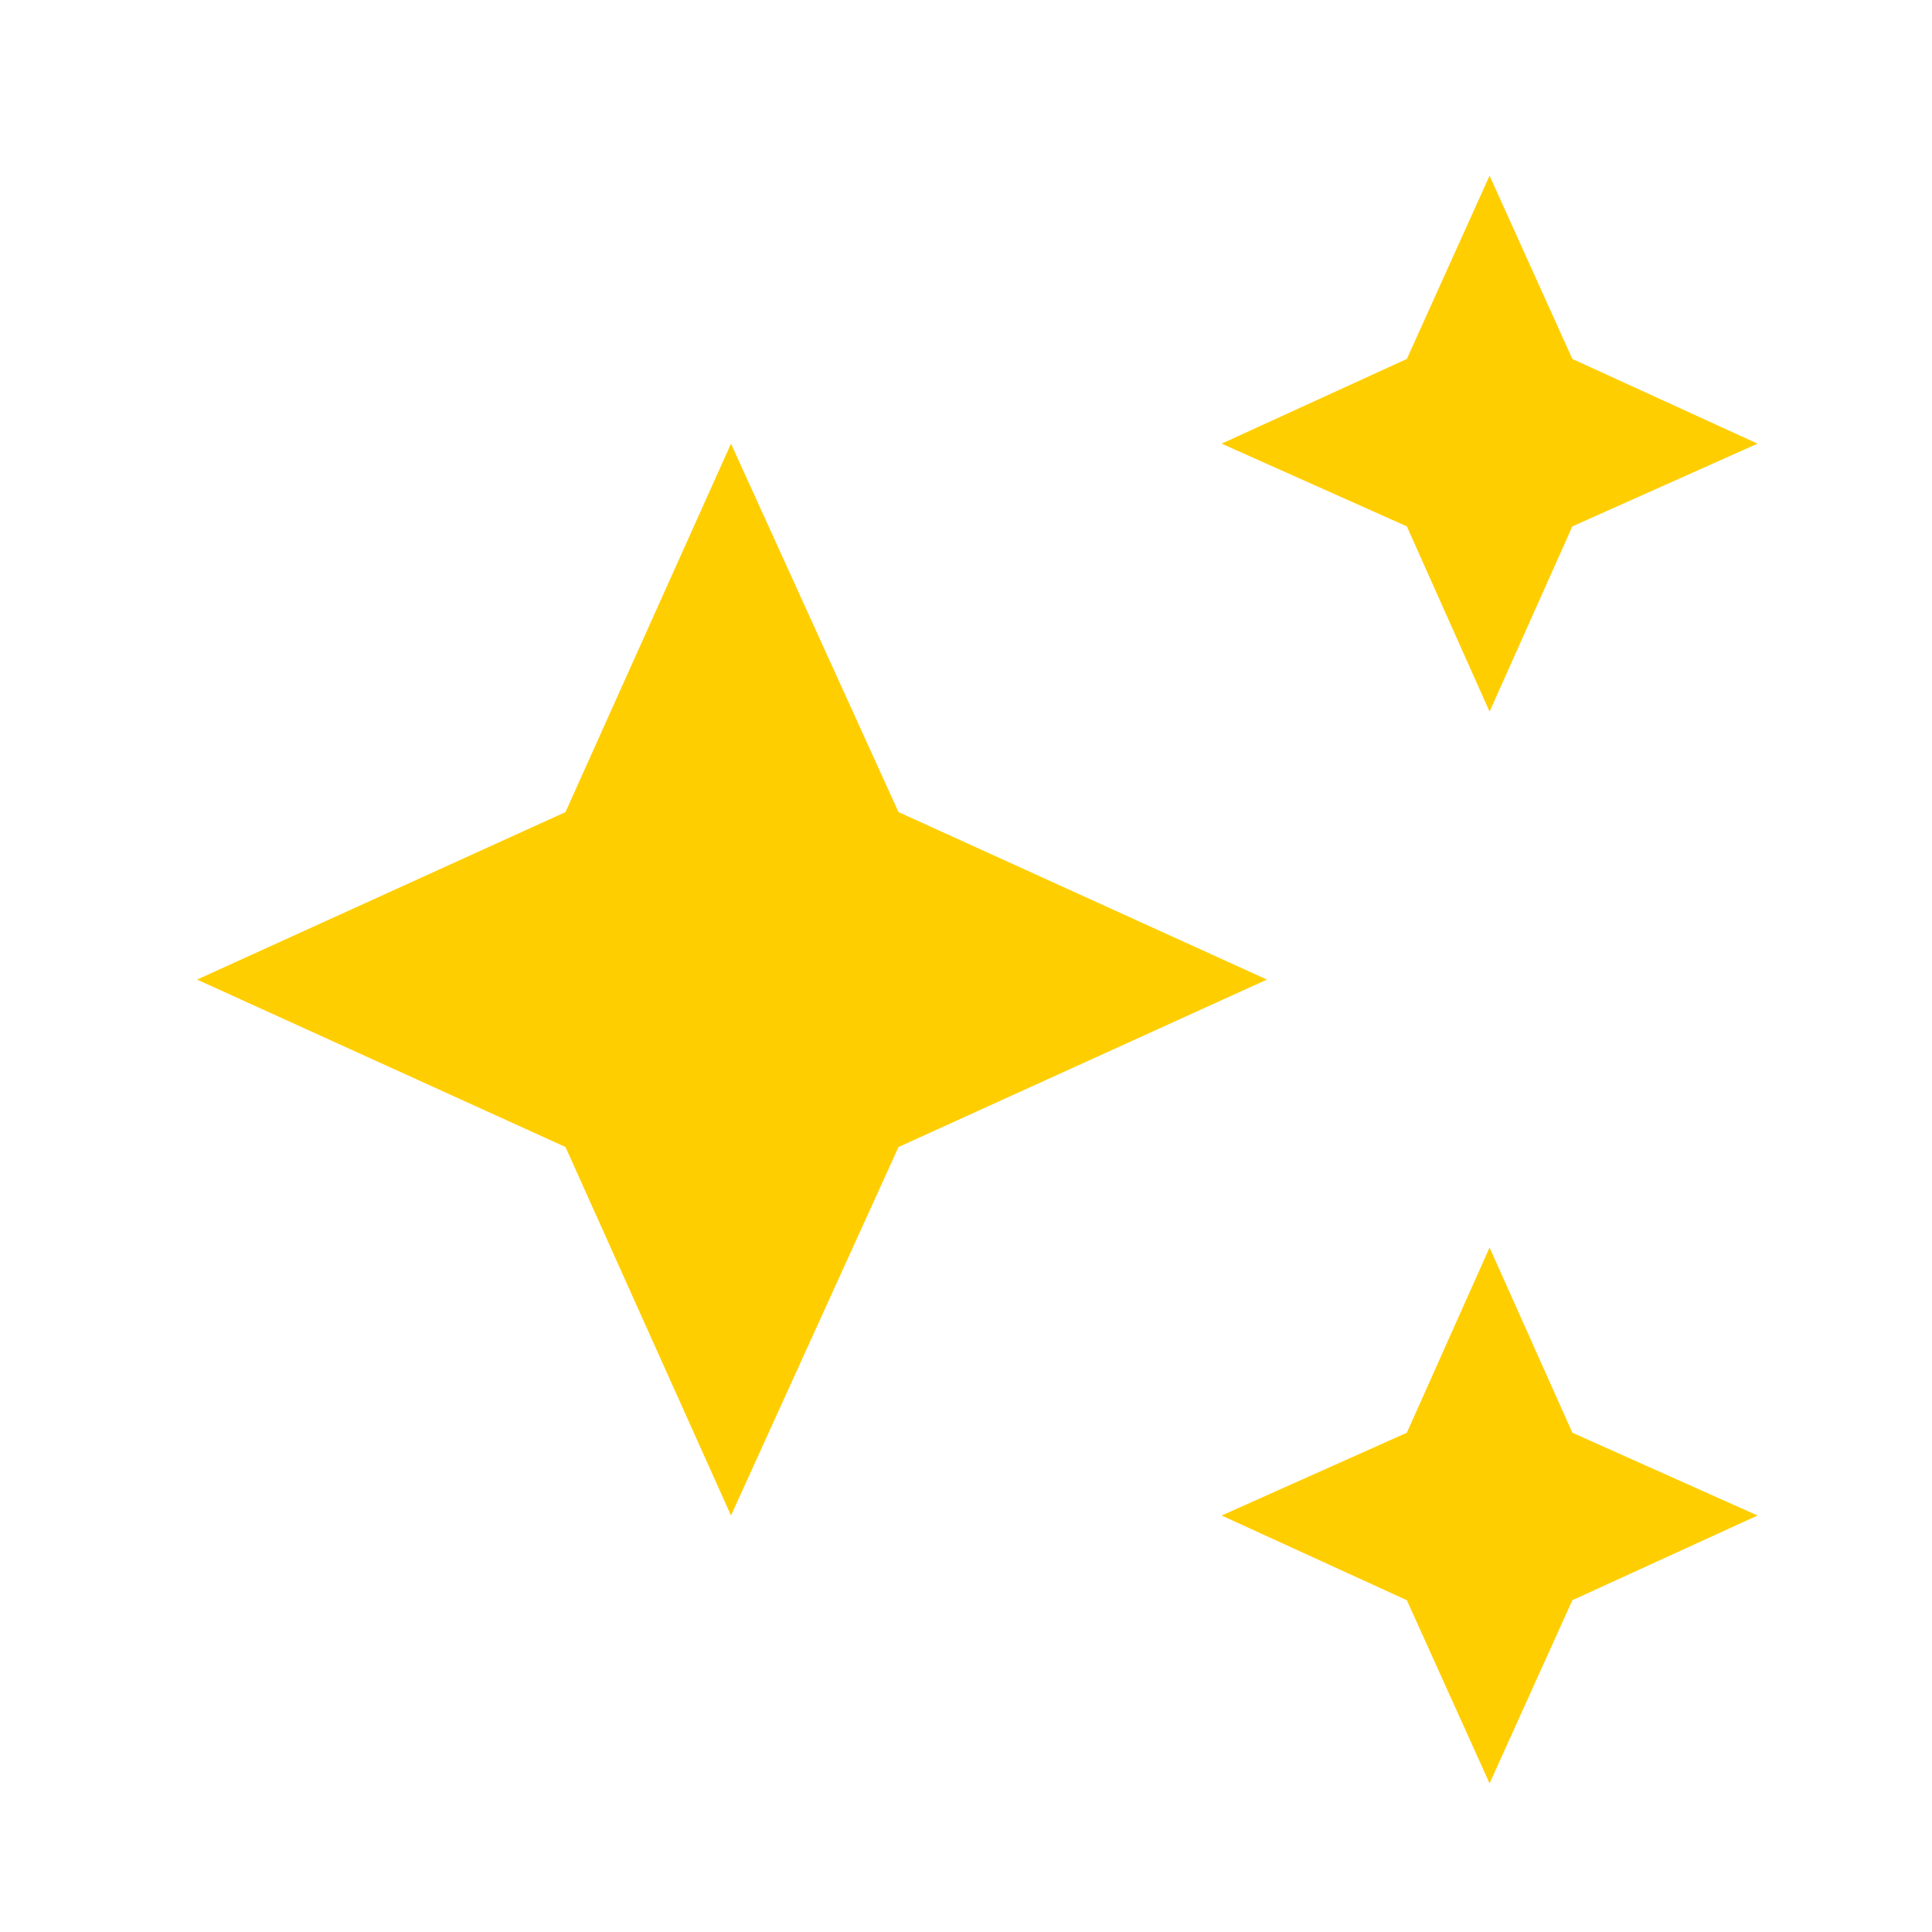 <svg width="33" height="33" viewBox="0 0 33 33" fill="none" xmlns="http://www.w3.org/2000/svg">
<mask id="mask0_4362_17421" style="mask-type:alpha" maskUnits="userSpaceOnUse" x="0" y="0" width="33" height="33">
<rect x="0.539" y="0.577" width="32.308" height="32.308" fill="#D9D9D9"/>
</mask>
<g mask="url(#mask0_4362_17421)">
<path d="M25.443 12.155L24.03 8.991L20.866 7.578L24.03 6.131L25.443 3.001L26.857 6.131L30.02 7.578L26.857 8.991L25.443 12.155ZM25.443 30.462L24.03 27.333L20.866 25.886L24.03 24.472L25.443 21.309L26.857 24.472L30.02 25.886L26.857 27.333L25.443 30.462ZM12.486 25.886L9.659 19.592L3.366 16.732L9.659 13.871L12.486 7.578L15.347 13.871L21.64 16.732L15.347 19.592L12.486 25.886Z" fill="#FFCE00"/>
</g>
</svg>
